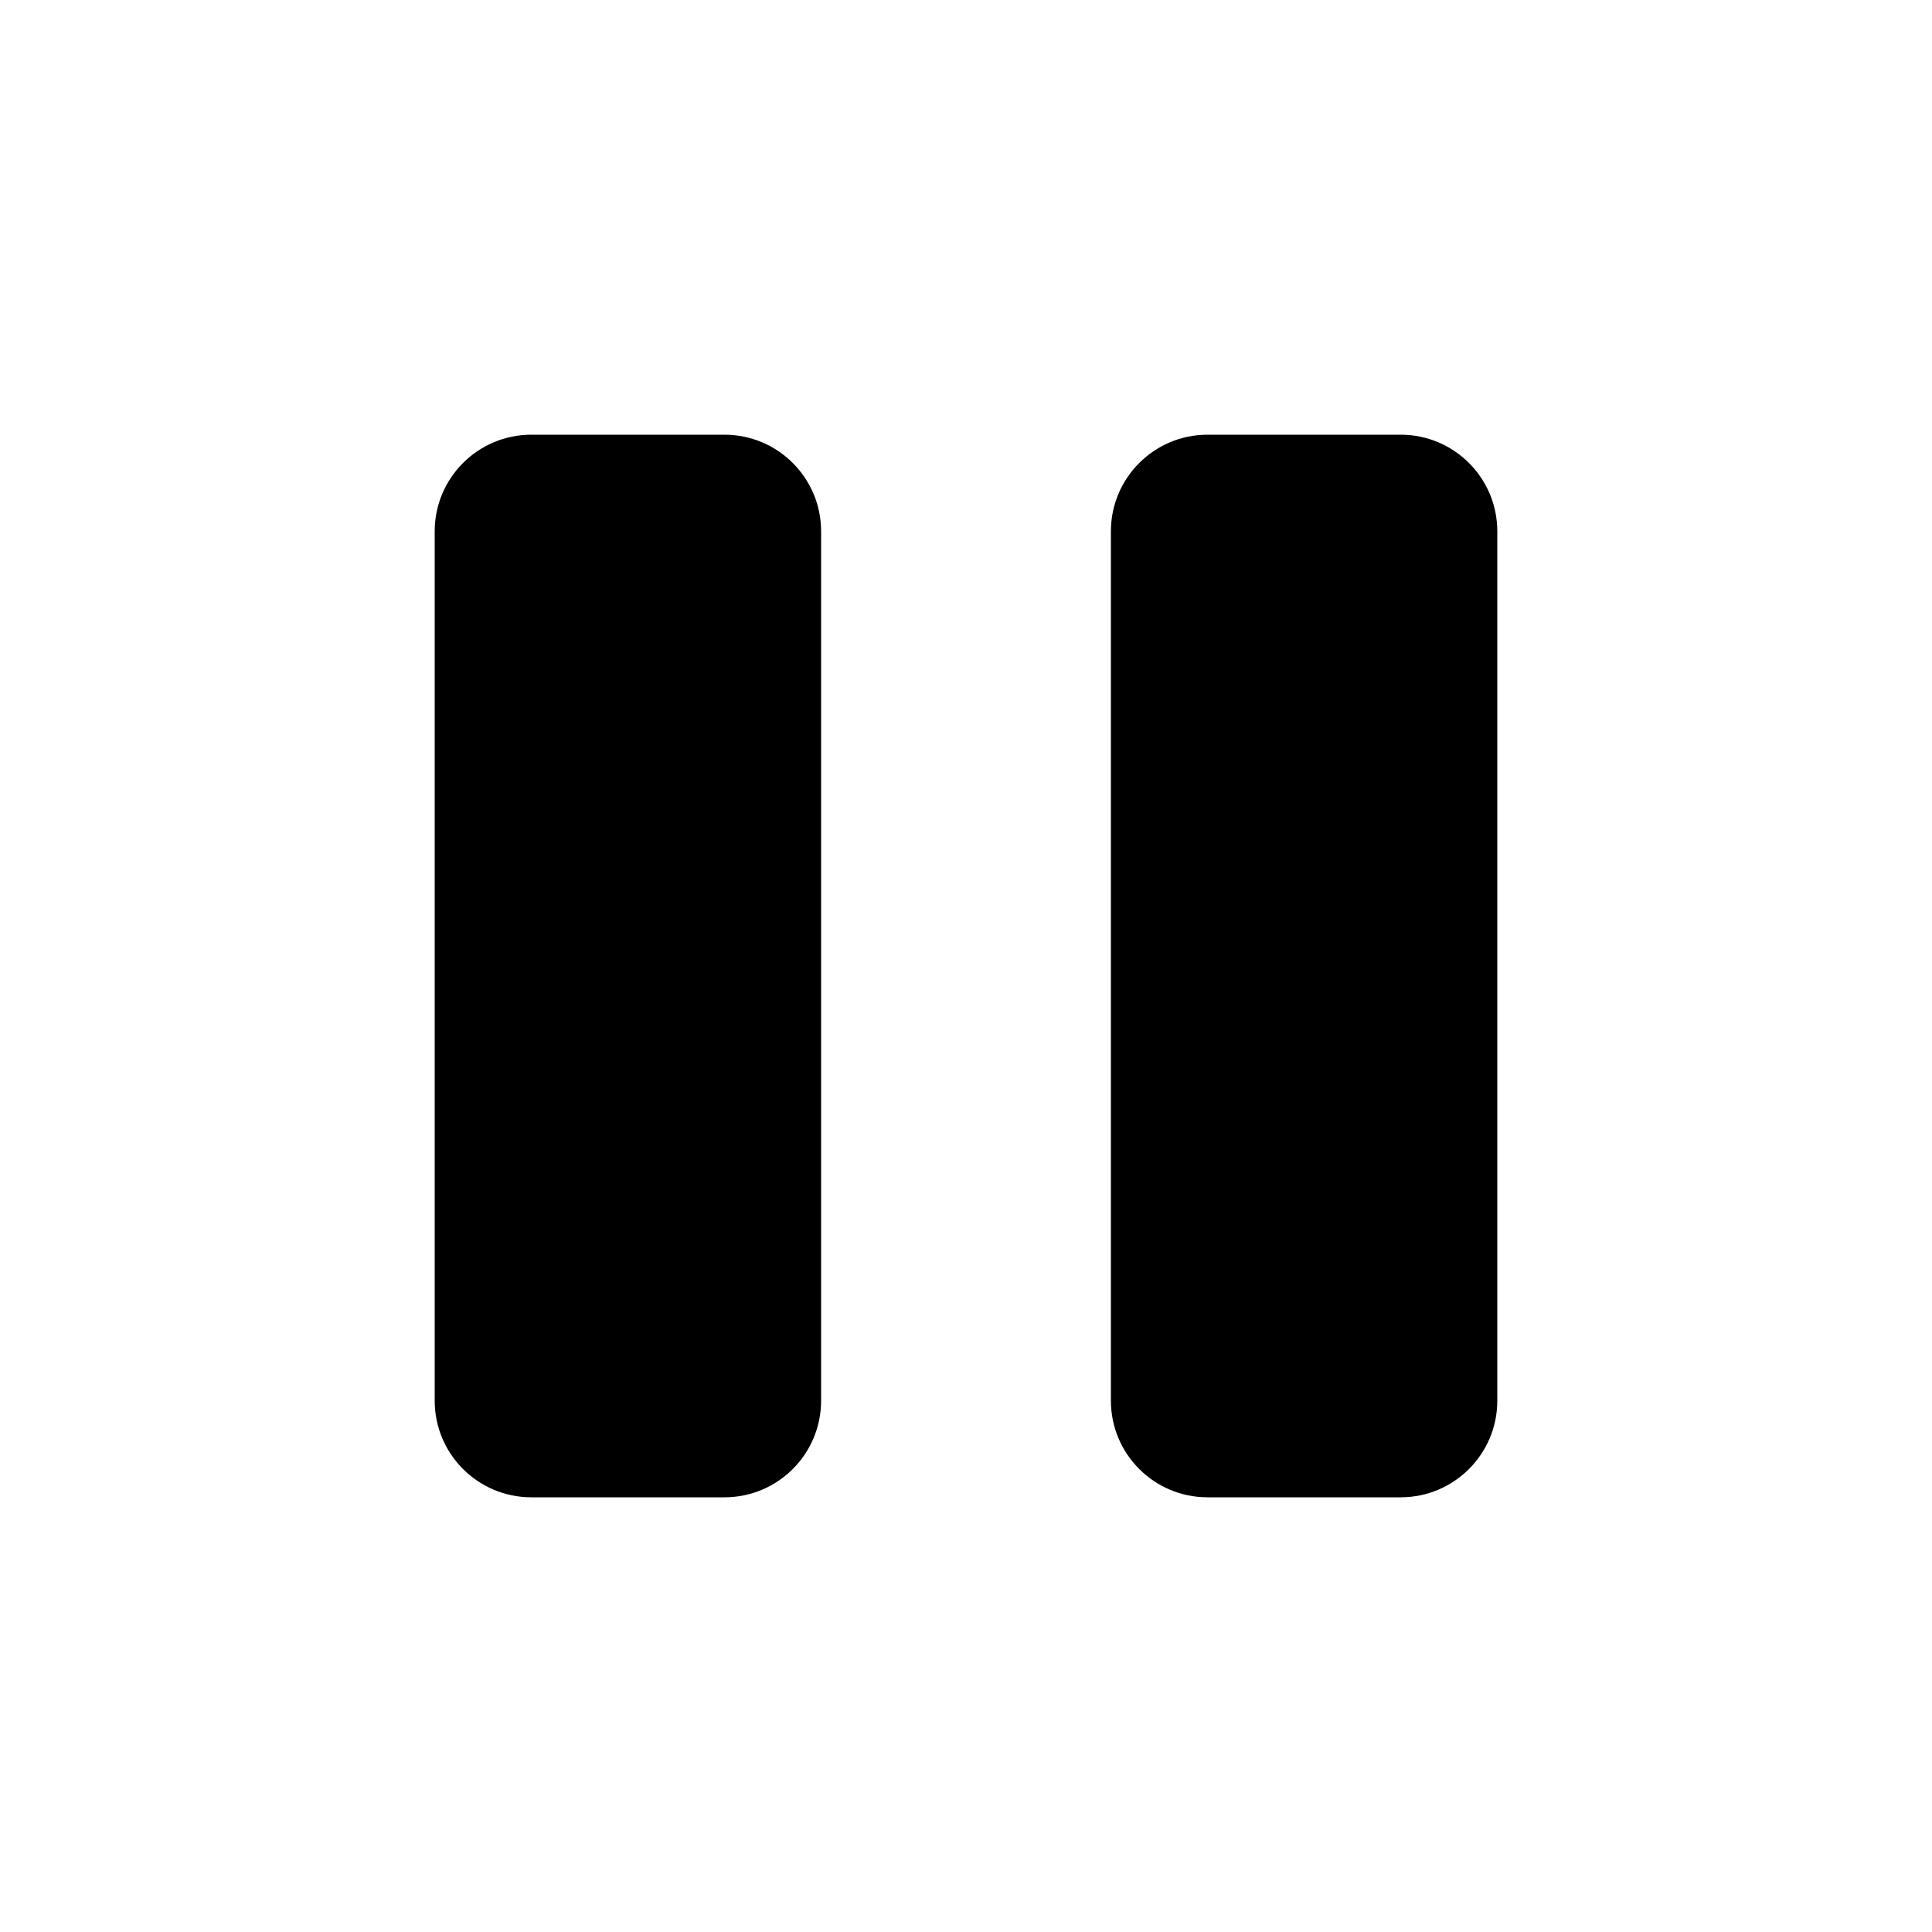 <?xml version="1.0" encoding="utf-8"?>
<!-- Generator: Adobe Illustrator 15.1.0, SVG Export Plug-In  -->
<!DOCTYPE svg PUBLIC "-//W3C//DTD SVG 1.1//EN" "http://www.w3.org/Graphics/SVG/1.1/DTD/svg11.dtd">
<svg version="1.1"
	 xmlns="http://www.w3.org/2000/svg" xmlns:xlink="http://www.w3.org/1999/xlink" xmlns:a="http://ns.adobe.com/AdobeSVGViewerExtensions/3.0/"
	 x="0px" y="0px" width="40px" height="40px" viewBox="0 0 40 40" overflow="visible" enable-background="new 0 0 40 40"
	 xml:space="preserve">
<defs>
</defs>
<path fill-rule="evenodd" clip-rule="evenodd" d="M15,9h-4c-1.104,0-2,0.896-2,2v18c0,1.104,0.896,2,2,2h4c1.104,0,2-0.896,2-2V11
	C17,9.896,16.104,9,15,9z M29,9h-4c-1.104,0-2,0.896-2,2v18c0,1.104,0.896,2,2,2h4c1.104,0,2-0.896,2-2V11C31,9.896,30.104,9,29,9z"
	/>
</svg>